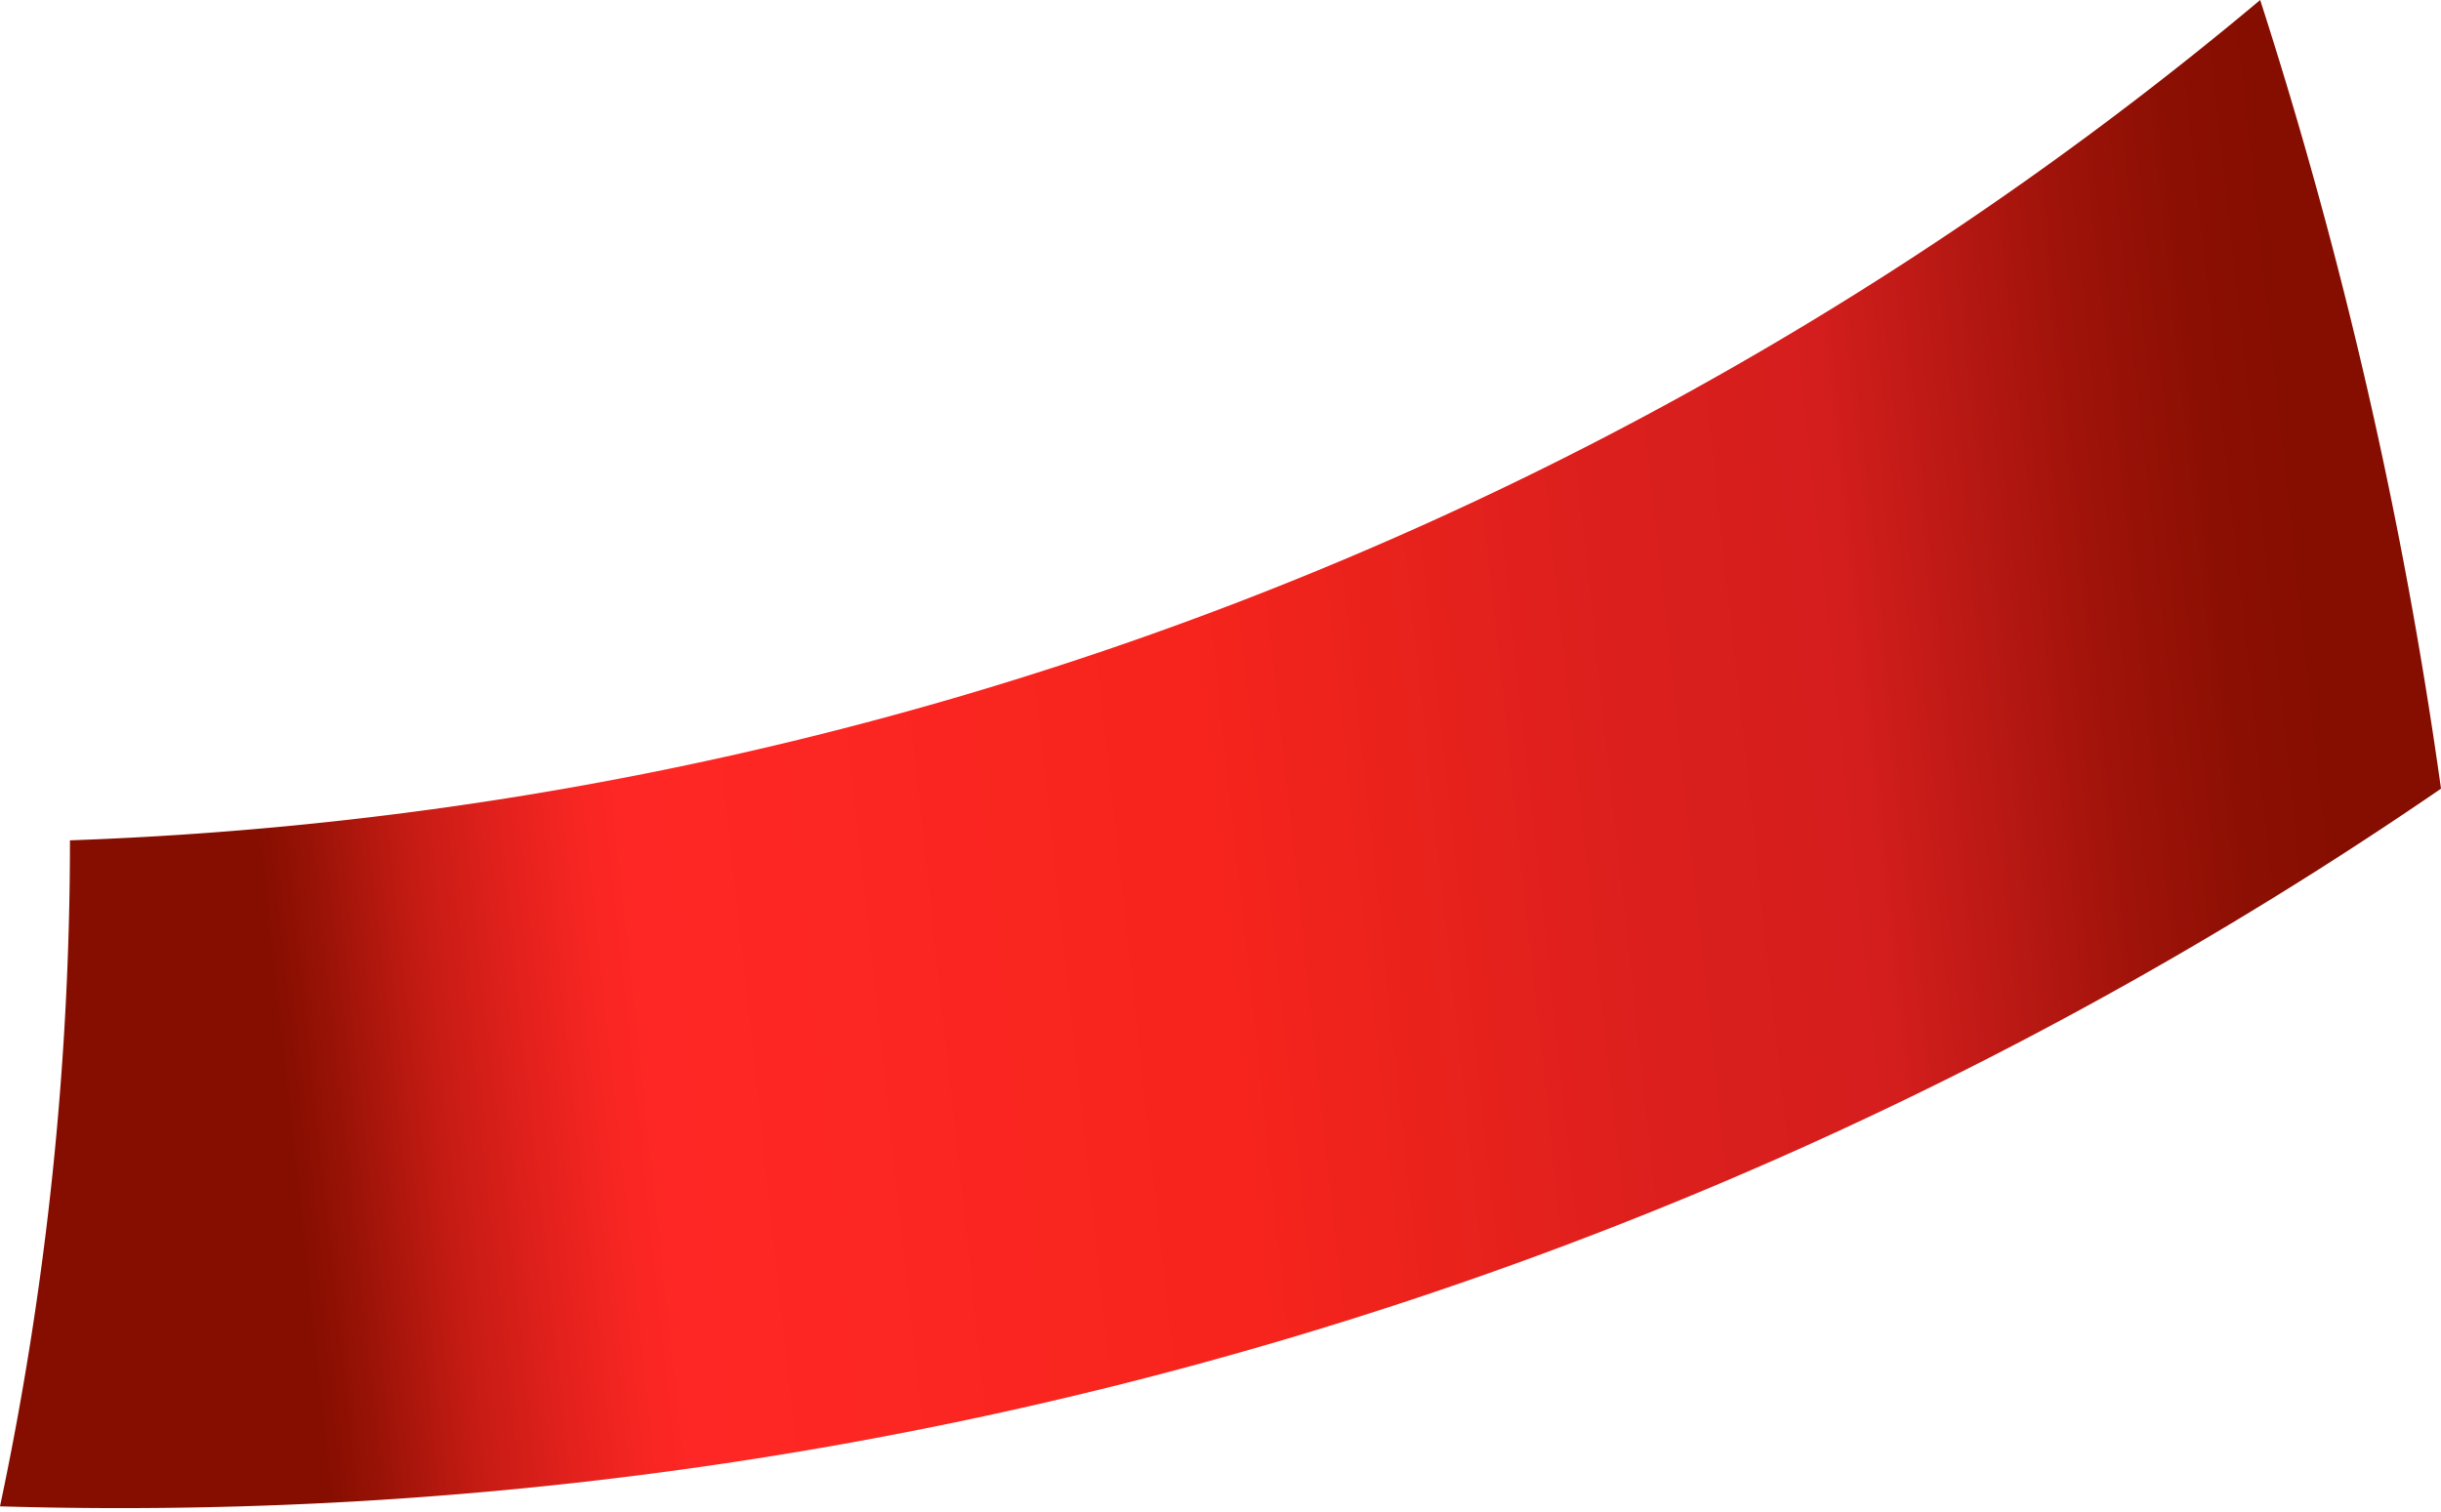 <svg xmlns="http://www.w3.org/2000/svg" xmlns:xlink="http://www.w3.org/1999/xlink" viewBox="0 0 22.68 14.05"><defs><style>.cls-1{fill:url(#linear-gradient);}</style><linearGradient id="linear-gradient" x1="50.92" y1="-355.2" x2="74.18" y2="-355.2" gradientTransform="translate(35.04 -352.7) rotate(173.84)" gradientUnits="userSpaceOnUse"><stop offset="0.04" stop-color="#850e00"/><stop offset="0.08" stop-color="#8c0f03"/><stop offset="0.13" stop-color="#a0130a"/><stop offset="0.19" stop-color="#c01a16"/><stop offset="0.23" stop-color="#d41e1d"/><stop offset="0.32" stop-color="#db1f1d"/><stop offset="0.45" stop-color="#ef231c"/><stop offset="0.49" stop-color="#f6241c"/><stop offset="0.72" stop-color="#ff2725"/><stop offset="0.74" stop-color="#f82623"/><stop offset="0.77" stop-color="#e4211d"/><stop offset="0.81" stop-color="#c41b13"/><stop offset="0.85" stop-color="#971206"/><stop offset="0.87" stop-color="#850e00"/></linearGradient></defs><title>confetti_1</title><g id="Layer_2" data-name="Layer 2"><g id="Layer_1-2" data-name="Layer 1"><path class="cls-1" d="M.65,7.81A33.5,33.5,0,0,0,21,0a43.53,43.53,0,0,1,1.68,7.33A38.1,38.1,0,0,1,0,14,29.87,29.87,0,0,0,.65,7.81Z"/></g></g></svg>
